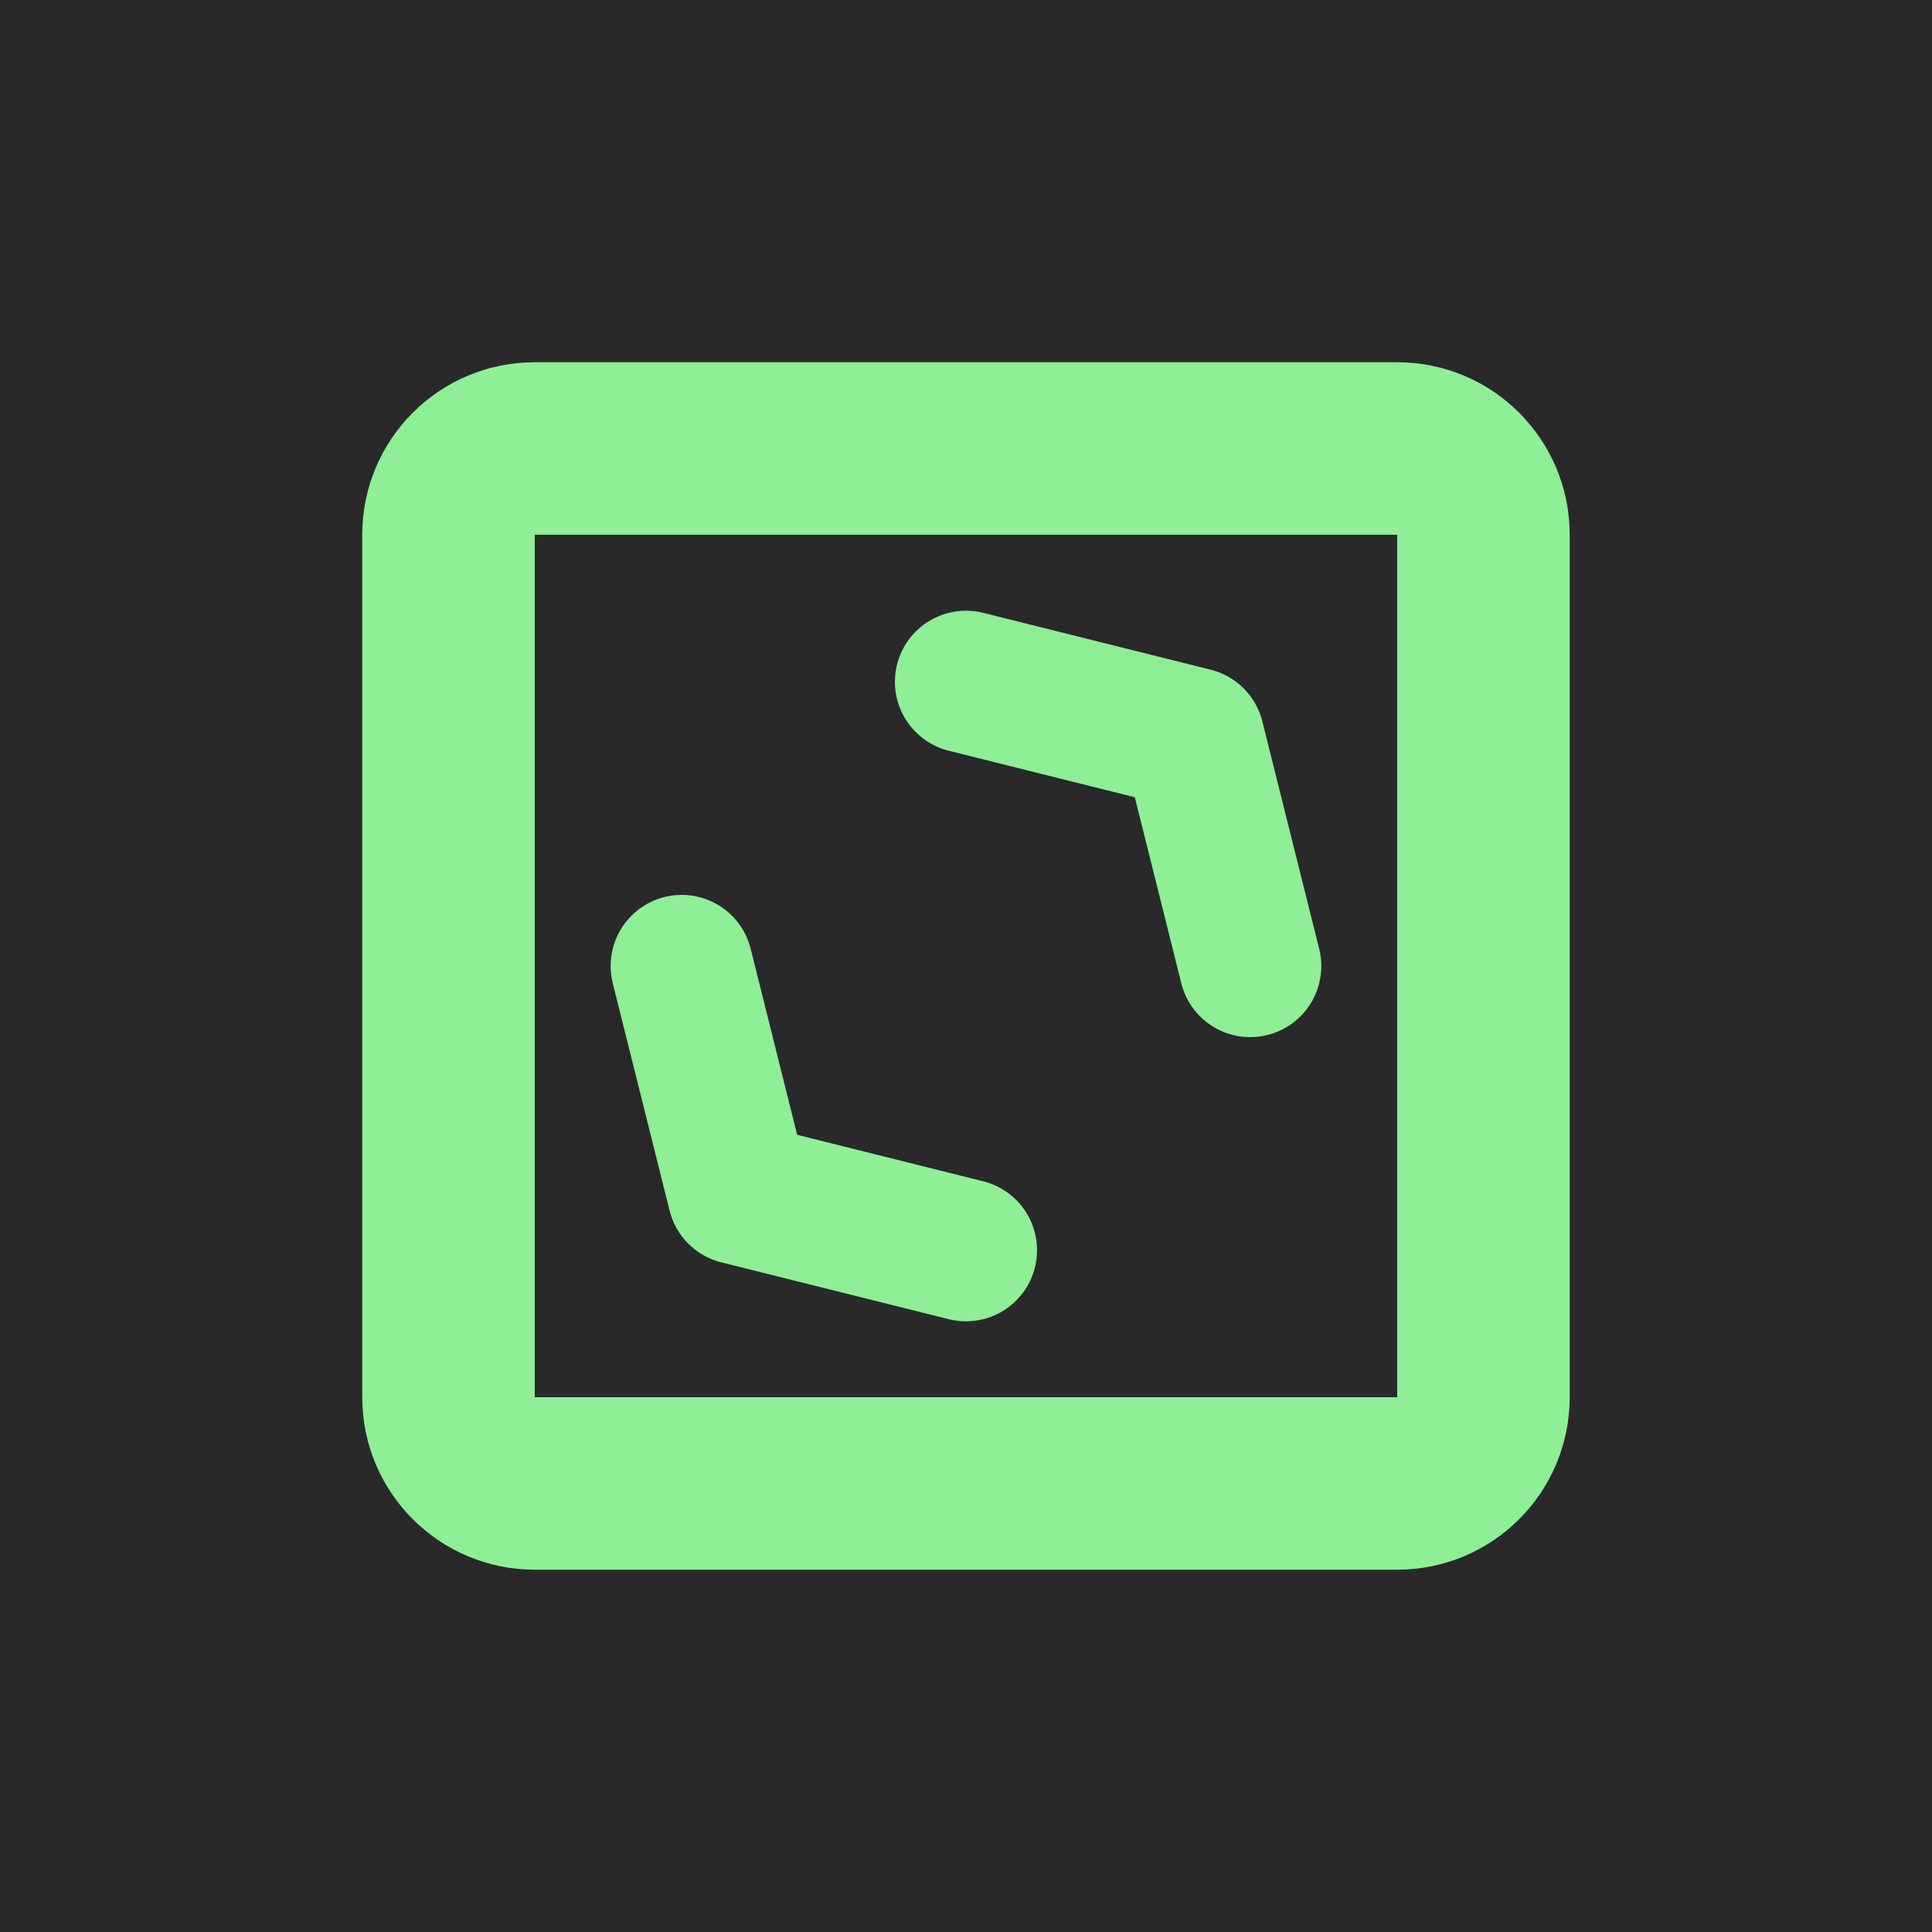 <?xml version="1.0" encoding="UTF-8"?>
<svg width="128" height="128" version="1.1" xml:space="preserve" xmlns="http://www.w3.org/2000/svg"><title>© 2024 NinStar</title><rect x="2" y="2" width="124" height="124" fill="#292929" stroke="#292929" stroke-width="4"/><g transform="matrix(5.714 0 0 5.714 18.286 18.286)"><path d="m3 1c-1.105 0-2 0.895-2 2v10c0 1.105 0.895 2 2 2h10c1.105 0 2-0.895 2-2v-10c0-1.105-0.895-2-2-2zm0 2h10v10h-10z" fill="#8eef97"/><path d="m4.704 8 0.659 2.637 2.637 0.659m0-6.591 2.637 0.659 0.659 2.637" fill="none" stroke="#8eef97" stroke-linecap="round" stroke-linejoin="round" stroke-width="1.648"/></g></svg>
